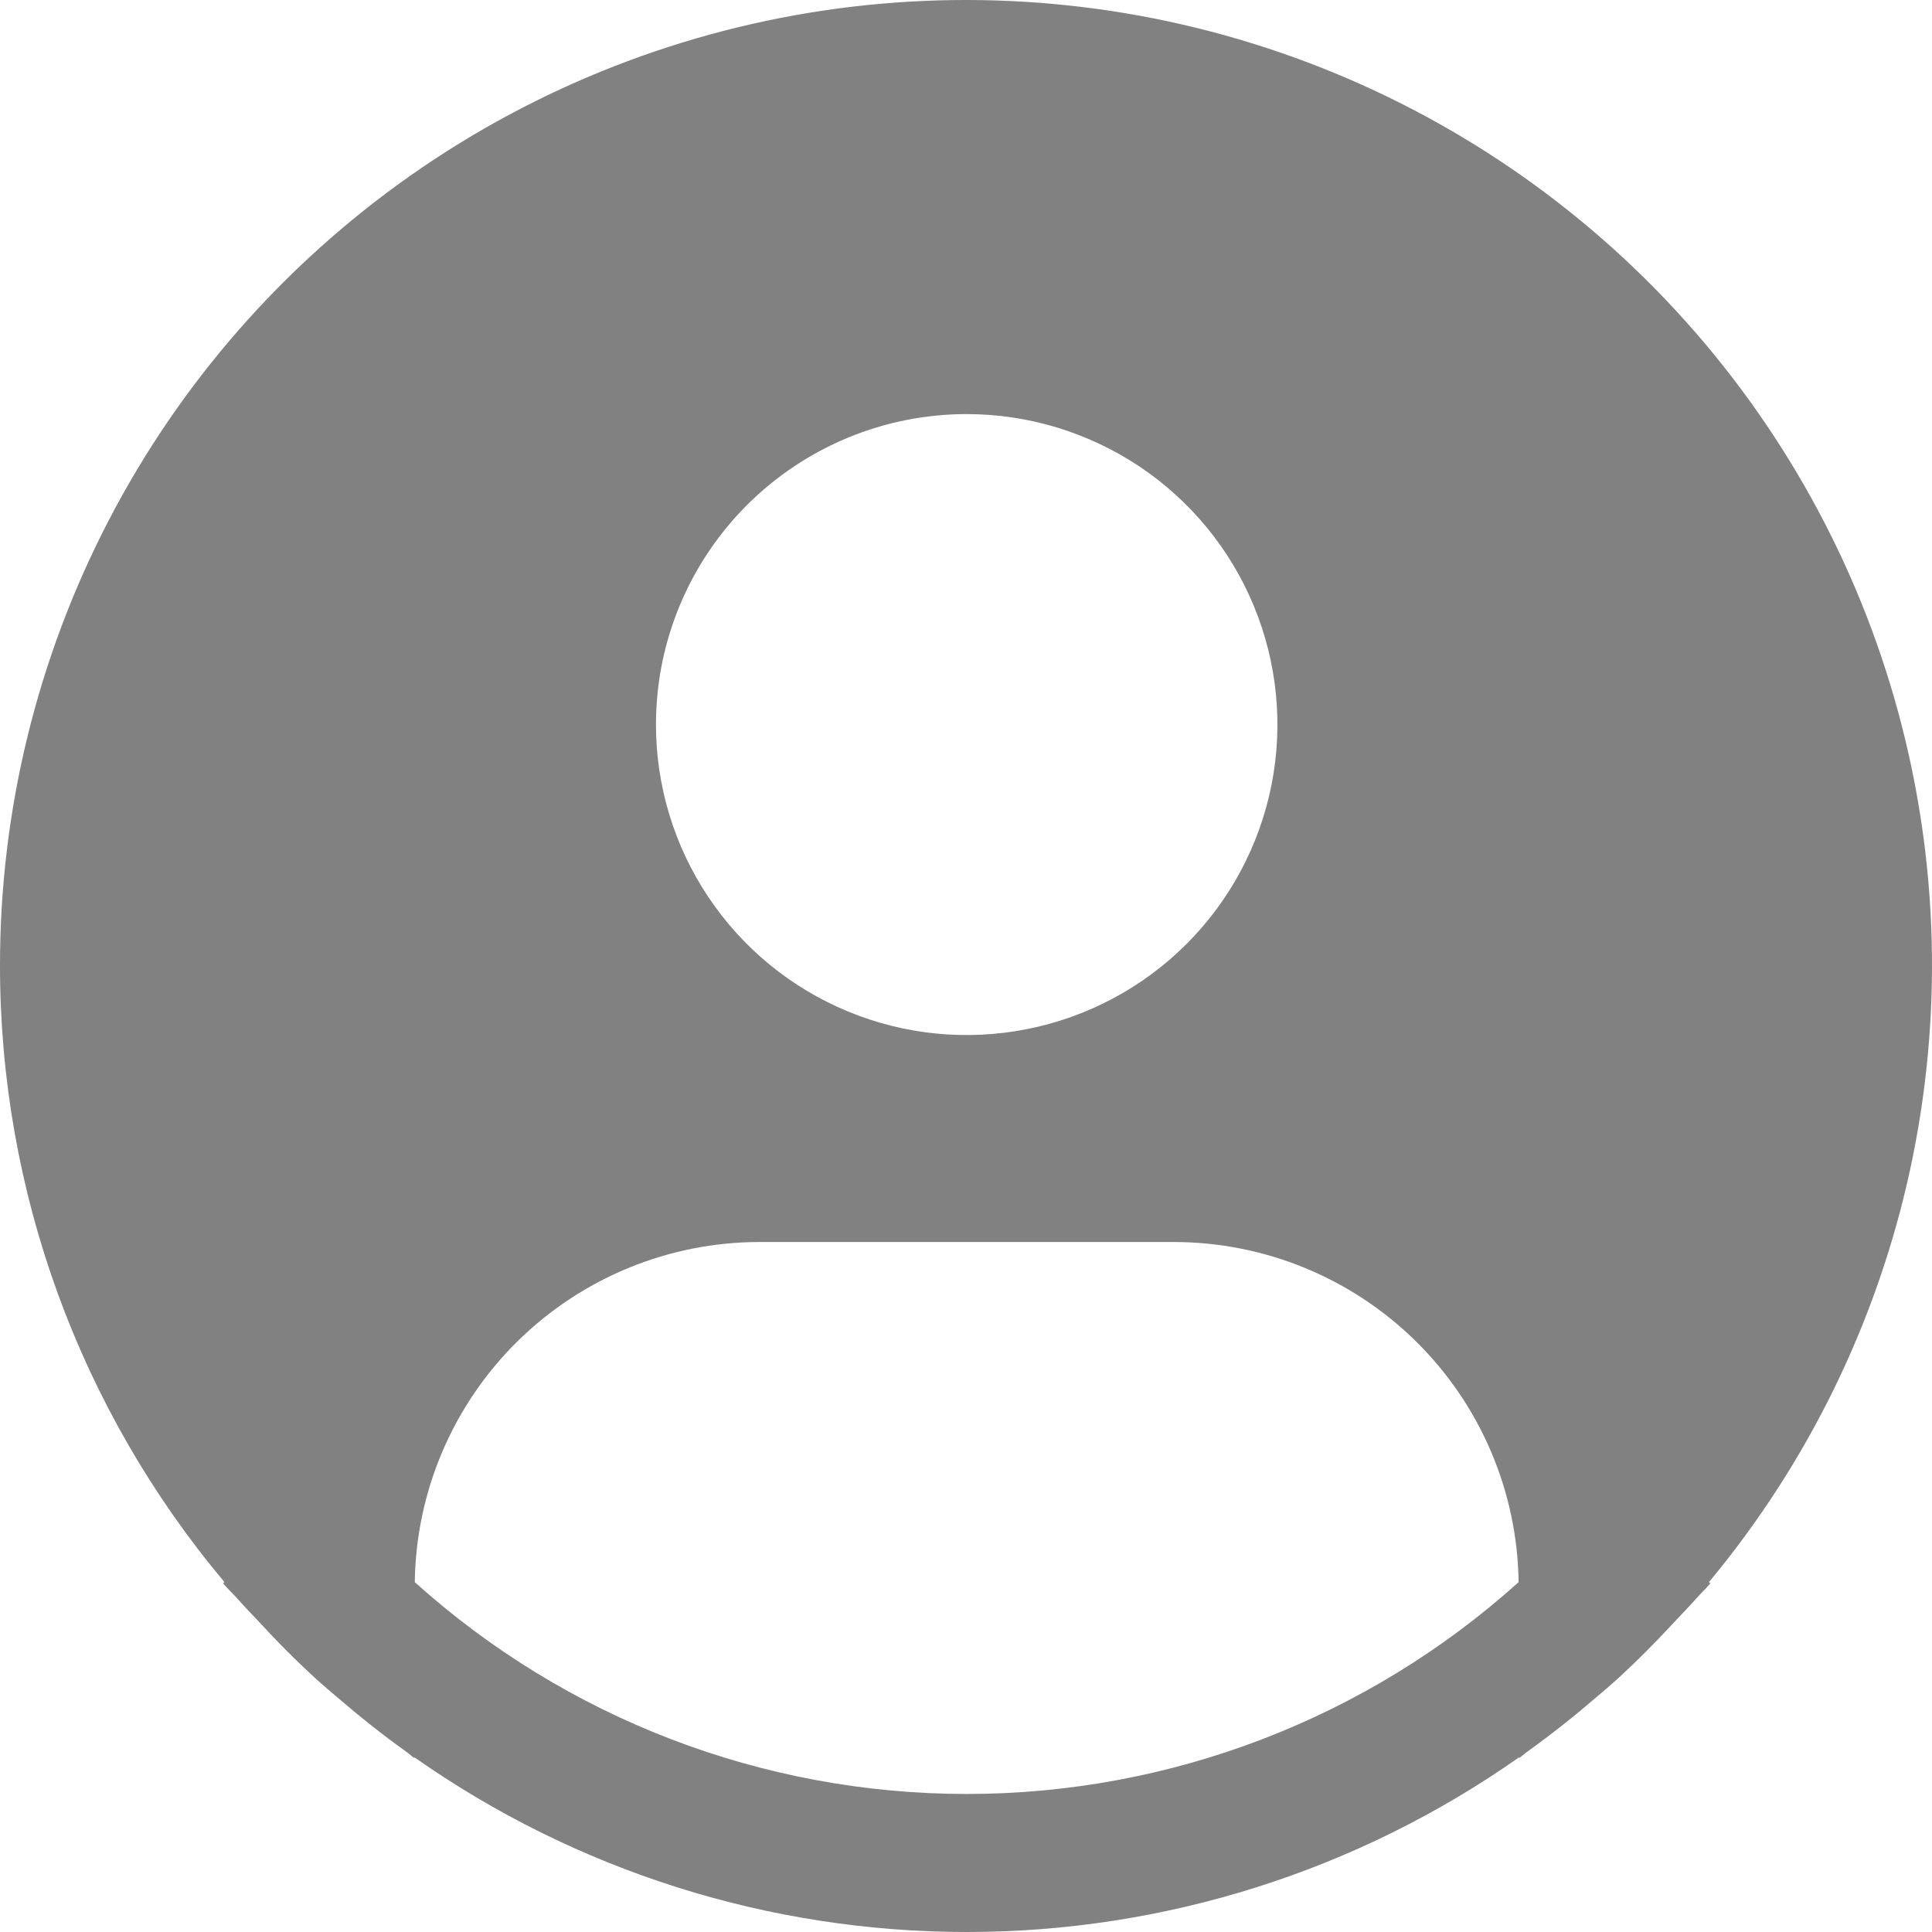 <svg width="36" height="36" viewBox="0 0 36 36" fill="none" xmlns="http://www.w3.org/2000/svg">
<path d="M31.843 29.481C33.691 27.26 34.976 24.627 35.59 21.804C36.203 18.981 36.128 16.053 35.369 13.265C34.611 10.478 33.191 7.915 31.231 5.791C29.271 3.668 26.828 2.048 24.109 1.068C21.39 0.087 18.475 -0.224 15.609 0.159C12.744 0.543 10.014 1.61 7.649 3.271C5.284 4.933 3.354 7.138 2.023 9.702C0.691 12.266 -0.003 15.113 6.90619e-06 18.001C0.001 22.2 1.482 26.264 4.183 29.481L4.157 29.503C4.247 29.611 4.35 29.704 4.443 29.81C4.559 29.943 4.683 30.067 4.803 30.196C5.163 30.587 5.534 30.962 5.922 31.314C6.041 31.422 6.163 31.523 6.283 31.625C6.694 31.98 7.118 32.317 7.556 32.631C7.613 32.669 7.664 32.72 7.721 32.759V32.744C10.735 34.863 14.329 36 18.014 36C21.699 36 25.294 34.863 28.307 32.744V32.759C28.364 32.72 28.414 32.669 28.472 32.631C28.909 32.316 29.334 31.98 29.746 31.625C29.865 31.523 29.988 31.421 30.106 31.314C30.494 30.961 30.865 30.587 31.225 30.196C31.345 30.067 31.468 29.943 31.586 29.81C31.677 29.704 31.781 29.611 31.871 29.502L31.843 29.481ZM18.013 7.716C19.158 7.716 20.277 8.056 21.23 8.691C22.182 9.327 22.924 10.23 23.362 11.288C23.8 12.345 23.915 13.508 23.692 14.63C23.468 15.752 22.917 16.783 22.107 17.592C21.297 18.401 20.265 18.952 19.142 19.175C18.019 19.399 16.855 19.284 15.797 18.846C14.739 18.408 13.835 17.667 13.199 16.715C12.563 15.764 12.223 14.646 12.223 13.502C12.223 11.967 12.833 10.496 13.919 9.411C15.005 8.326 16.477 7.716 18.013 7.716ZM7.729 29.481C7.751 27.793 8.438 26.182 9.64 24.996C10.842 23.81 12.463 23.144 14.153 23.143H21.873C23.562 23.144 25.184 23.81 26.386 24.996C27.588 26.182 28.275 27.793 28.297 29.481C25.475 32.022 21.811 33.428 18.013 33.428C14.214 33.428 10.551 32.022 7.729 29.481Z" fill="#818181"/>
</svg>
